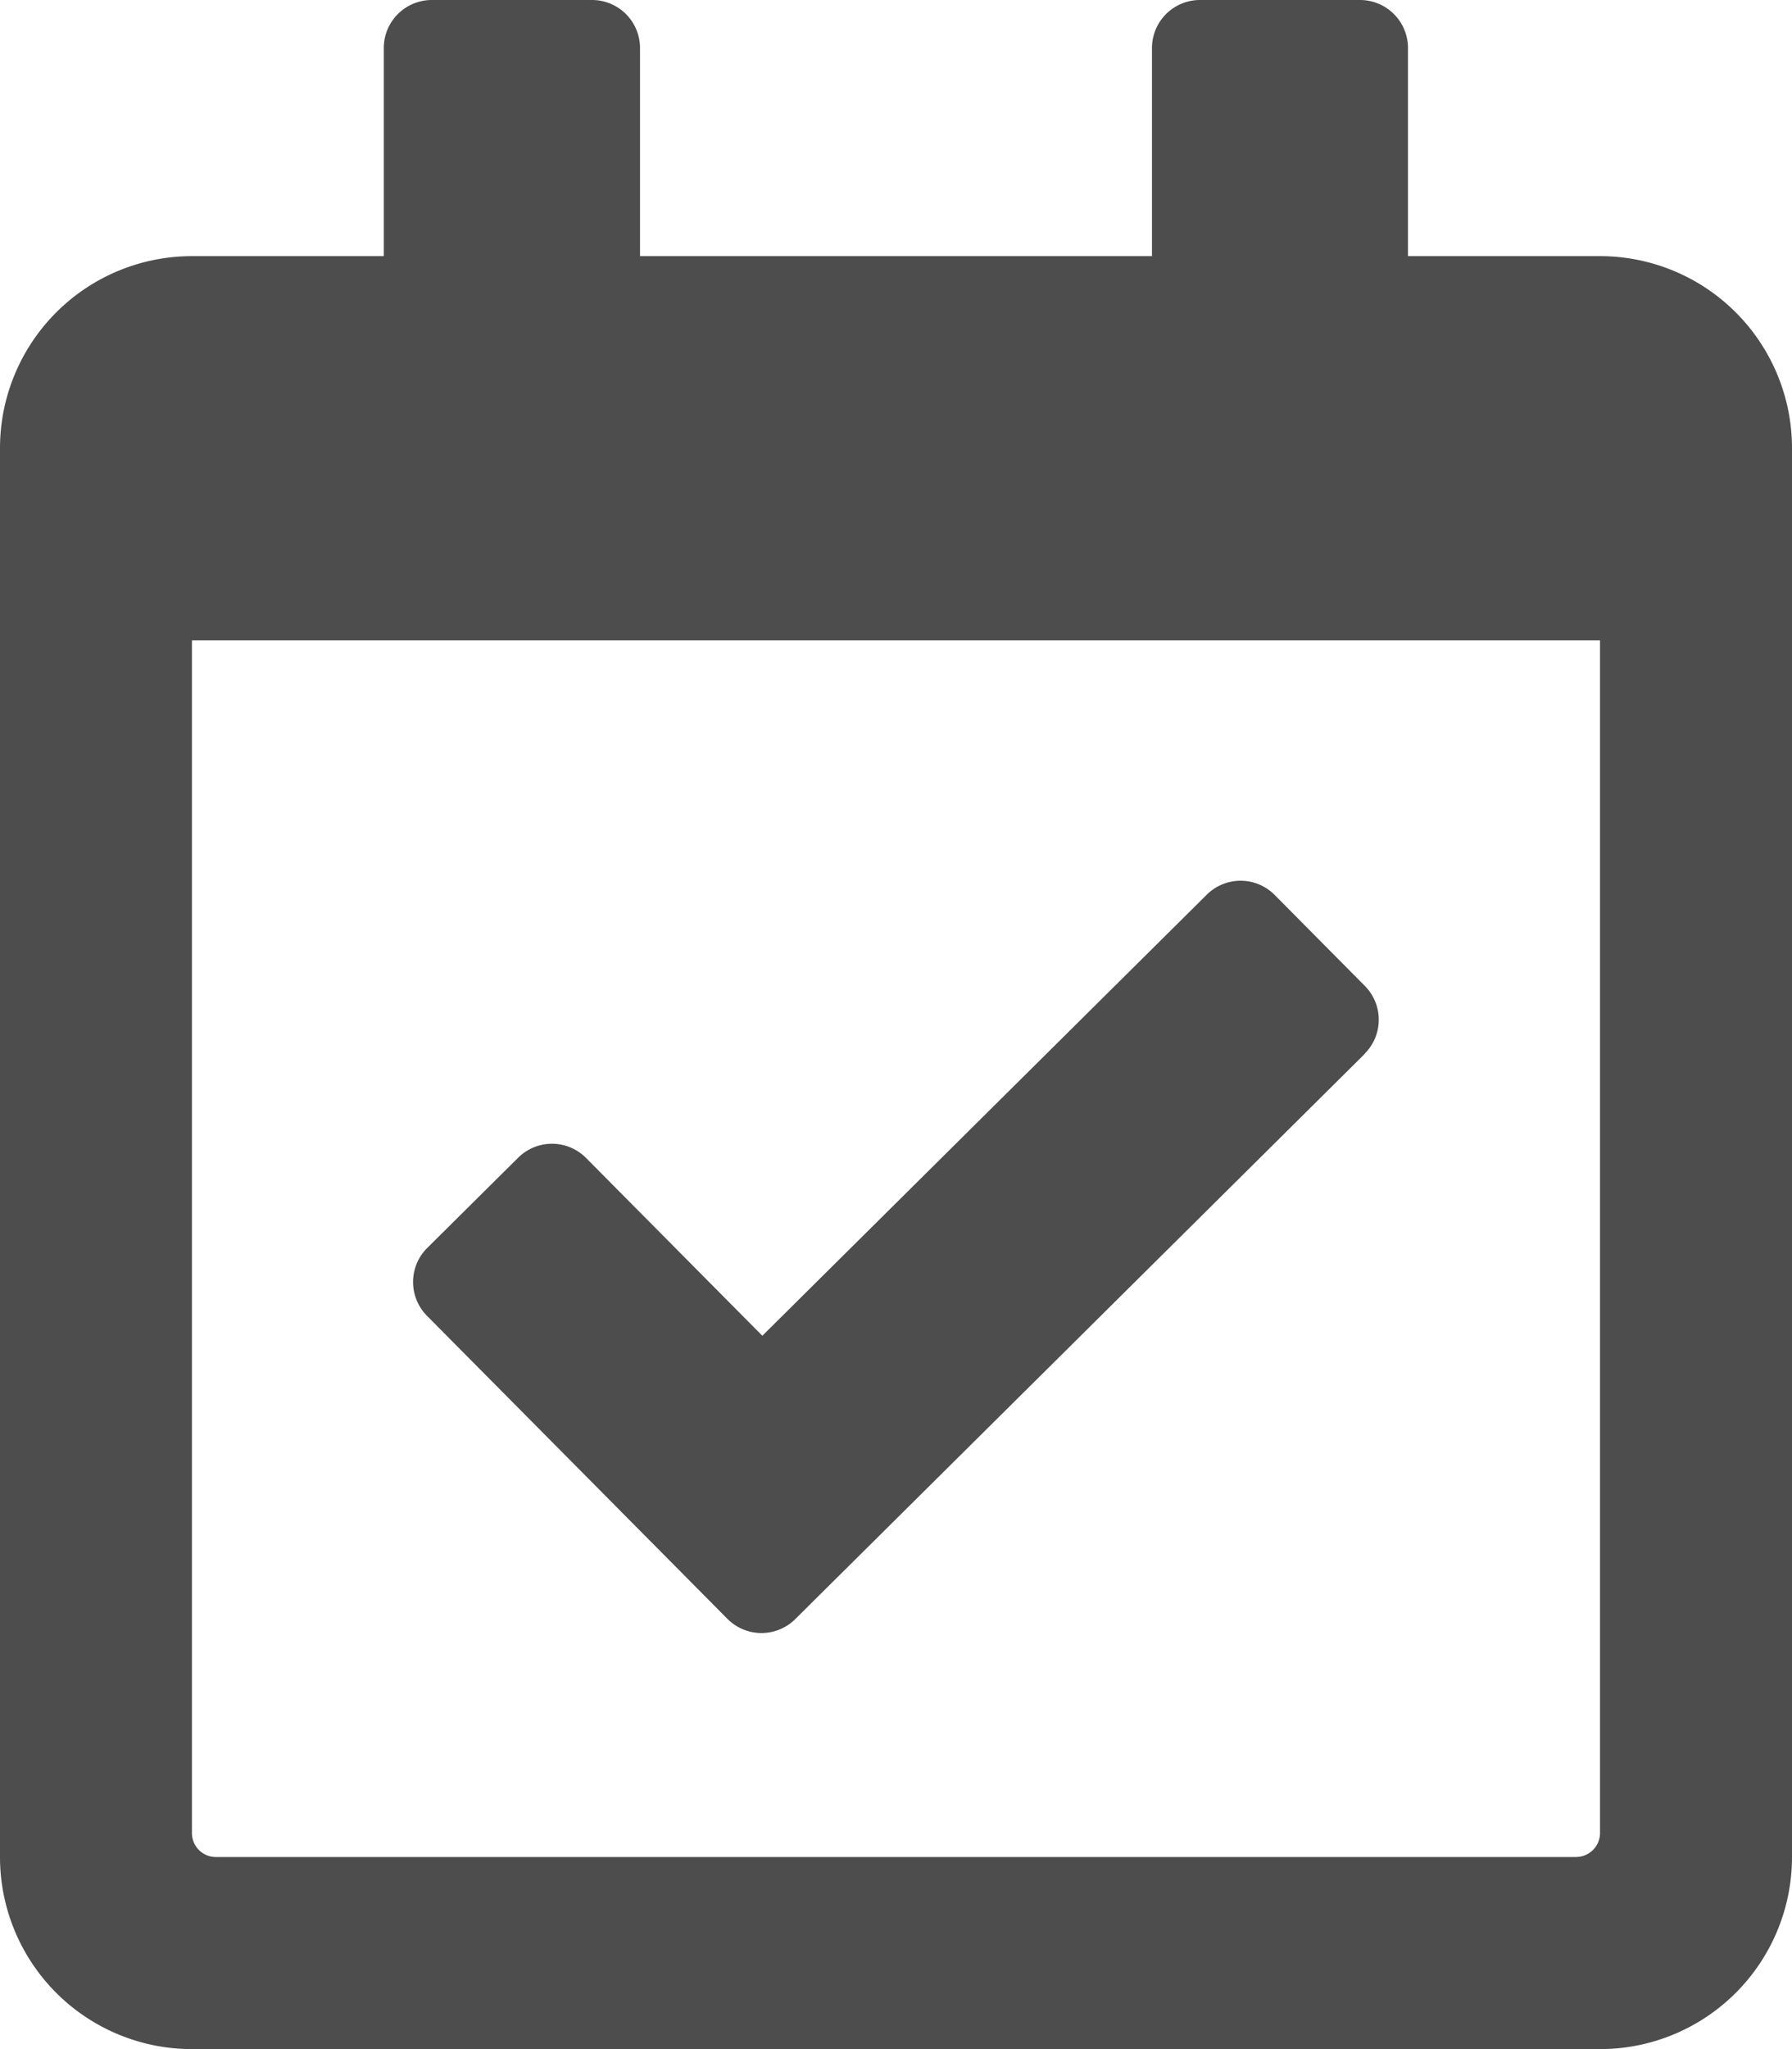 <svg xmlns="http://www.w3.org/2000/svg" width="31.541" height="36.047" viewBox="0 0 31.541 36.047">
    <path fill="#4d4d4d" d="M28.162 4.506h-3.38V.845A.845.845 0 0 0 23.937 0h-2.816a.845.845 0 0 0-.845.845v3.661h-9.011V.845A.845.845 0 0 0 10.42 0H7.6a.845.845 0 0 0-.845.845v3.661H3.379A3.379 3.379 0 0 0 0 7.885v24.783a3.379 3.379 0 0 0 3.379 3.379h24.783a3.379 3.379 0 0 0 3.379-3.379V7.885a3.379 3.379 0 0 0-3.379-3.379zm-.422 28.162H3.8a.422.422 0 0 1-.422-.422V11.265h24.784v20.98a.422.422 0 0 1-.422.422zm-3.721-14.127L14 28.48a.845.845 0 0 1-1.195 0l-5.287-5.33a.845.845 0 0 1 0-1.195l1.6-1.587a.845.845 0 0 1 1.195 0l3.105 3.13 7.82-7.757a.845.845 0 0 1 1.195 0l1.587 1.6a.845.845 0 0 1 0 1.195z"/>
</svg>
